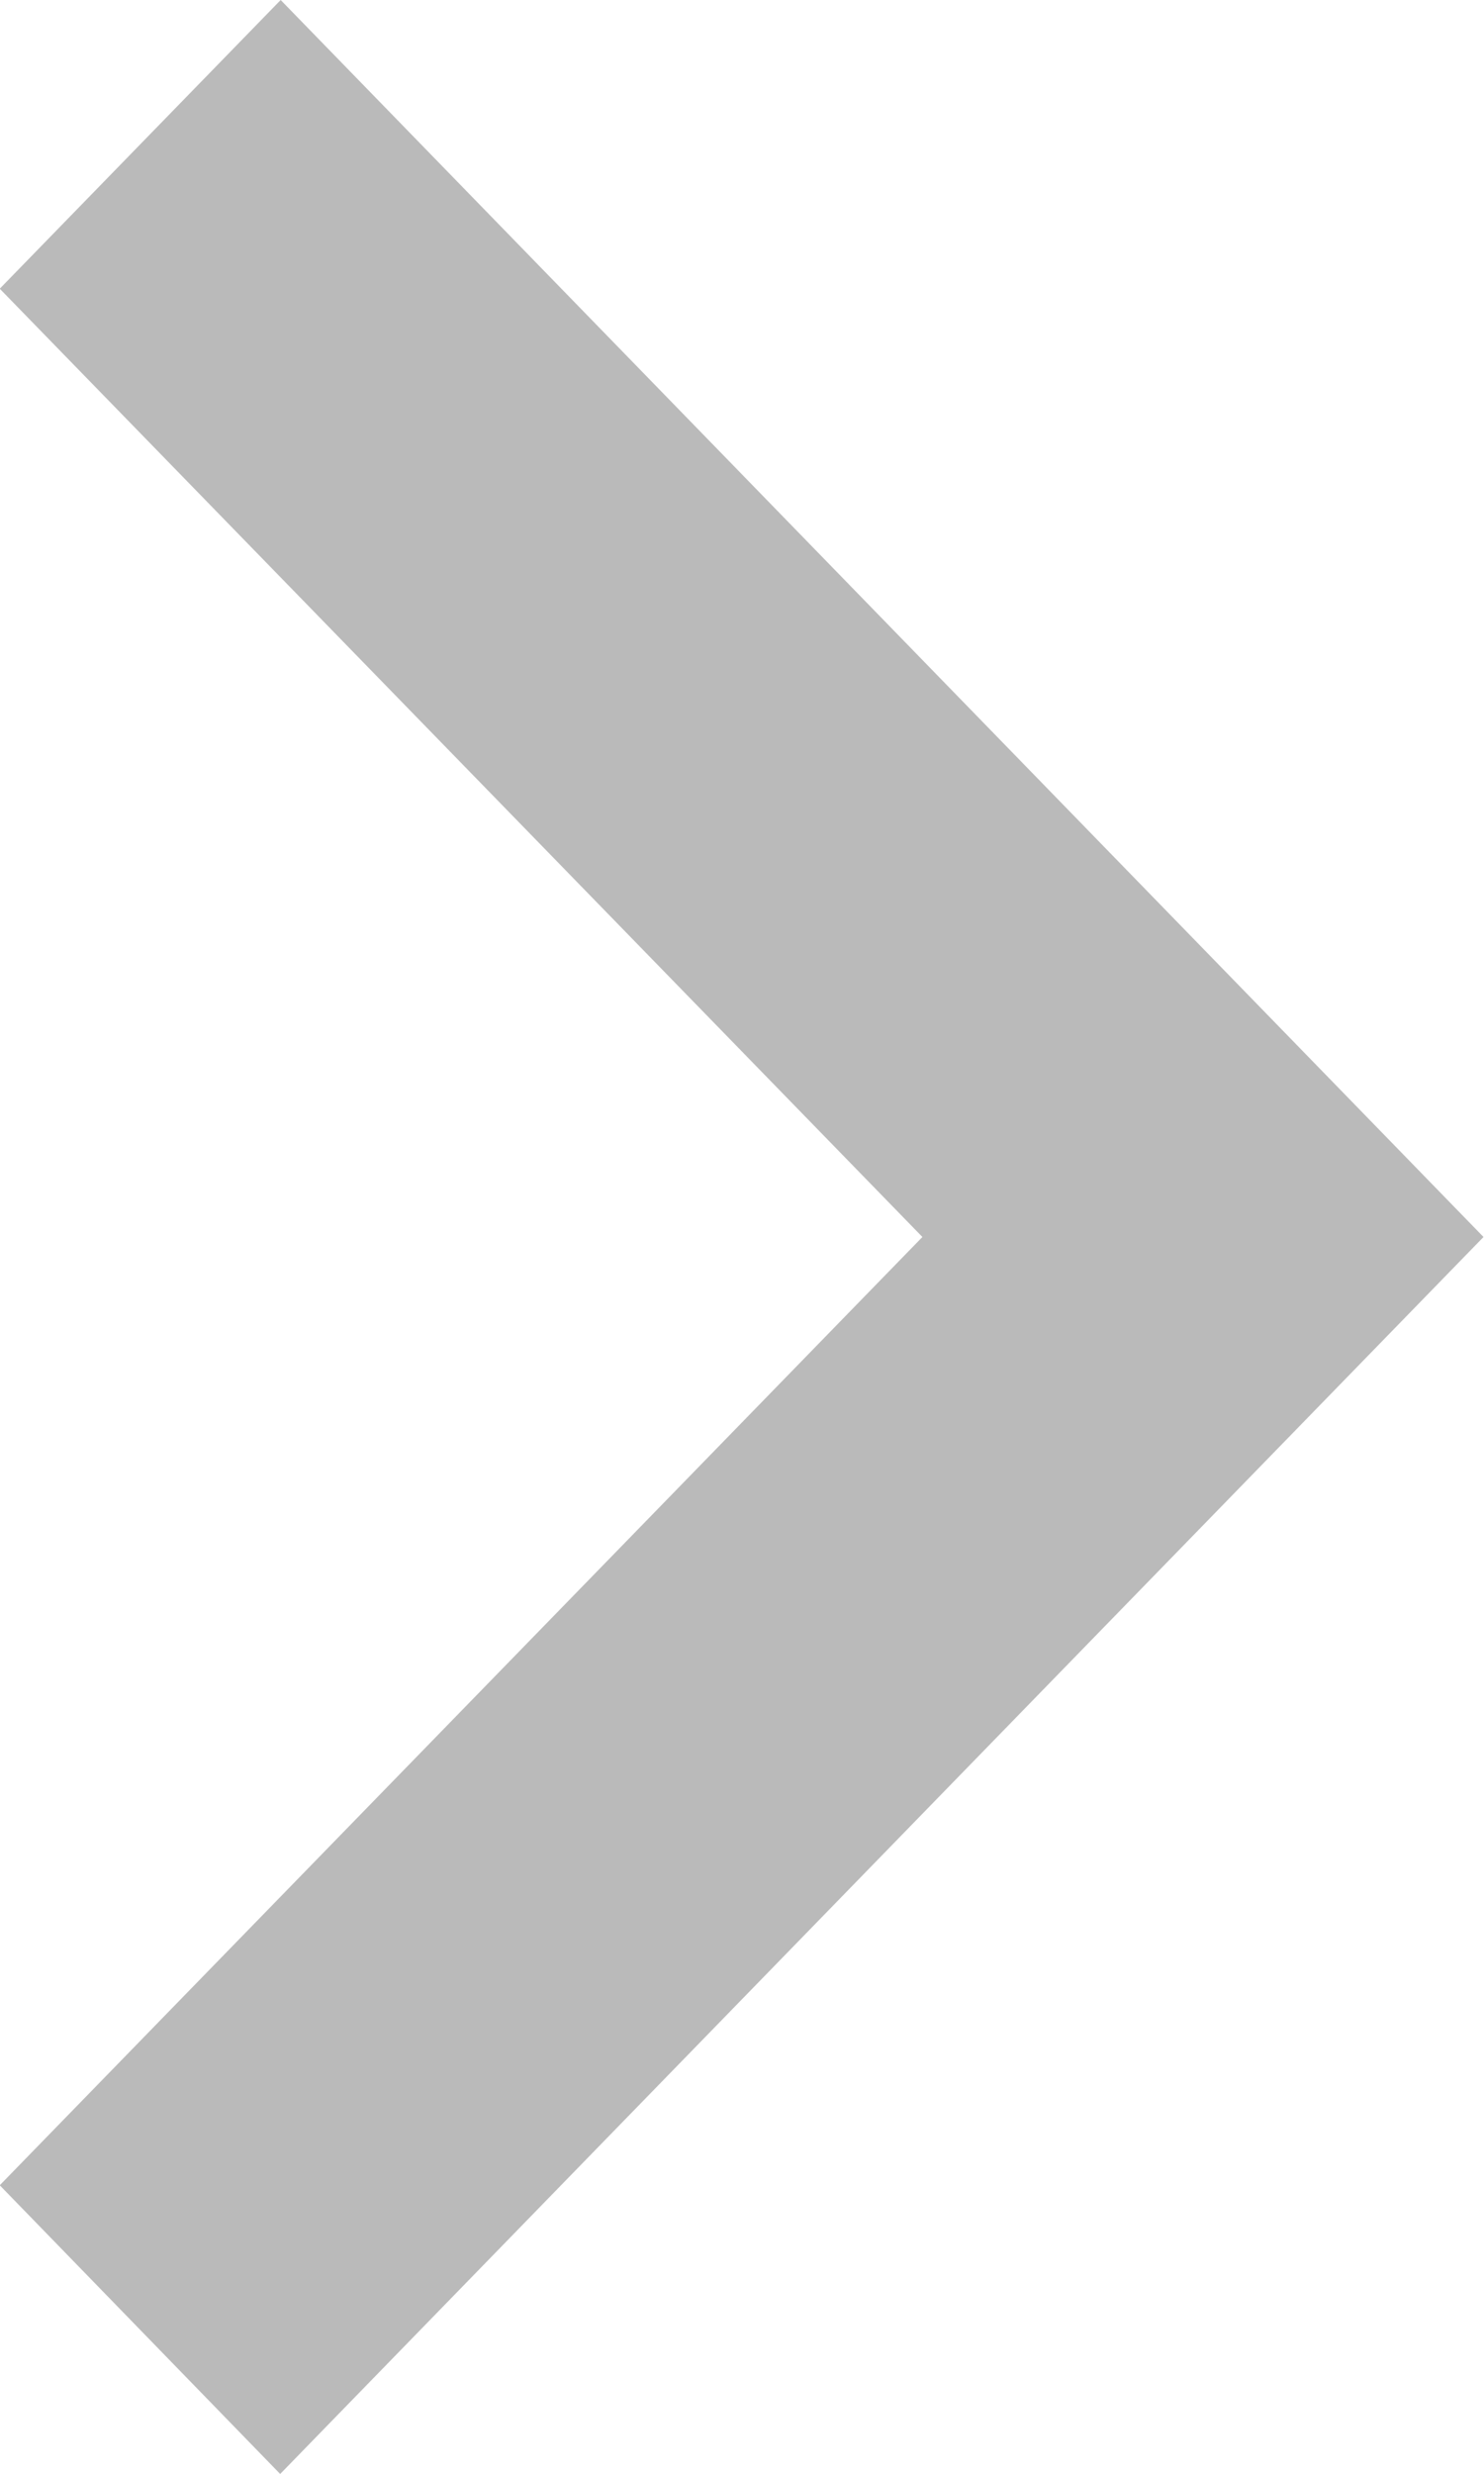 <svg xmlns="http://www.w3.org/2000/svg" viewBox="0 0 6.001 10">
  <defs>
    <style>
      .cls-1 {
        fill: #bababa;
        fill-rule: evenodd;
      }
    </style>
  </defs>
  <path id="_" data-name="^" class="cls-1" d="M23.833,23,20,19.269,16.167,23,15,21.864,20,17l5,4.866Z" transform="translate(22.999 -15) rotate(90)"/>
</svg>
